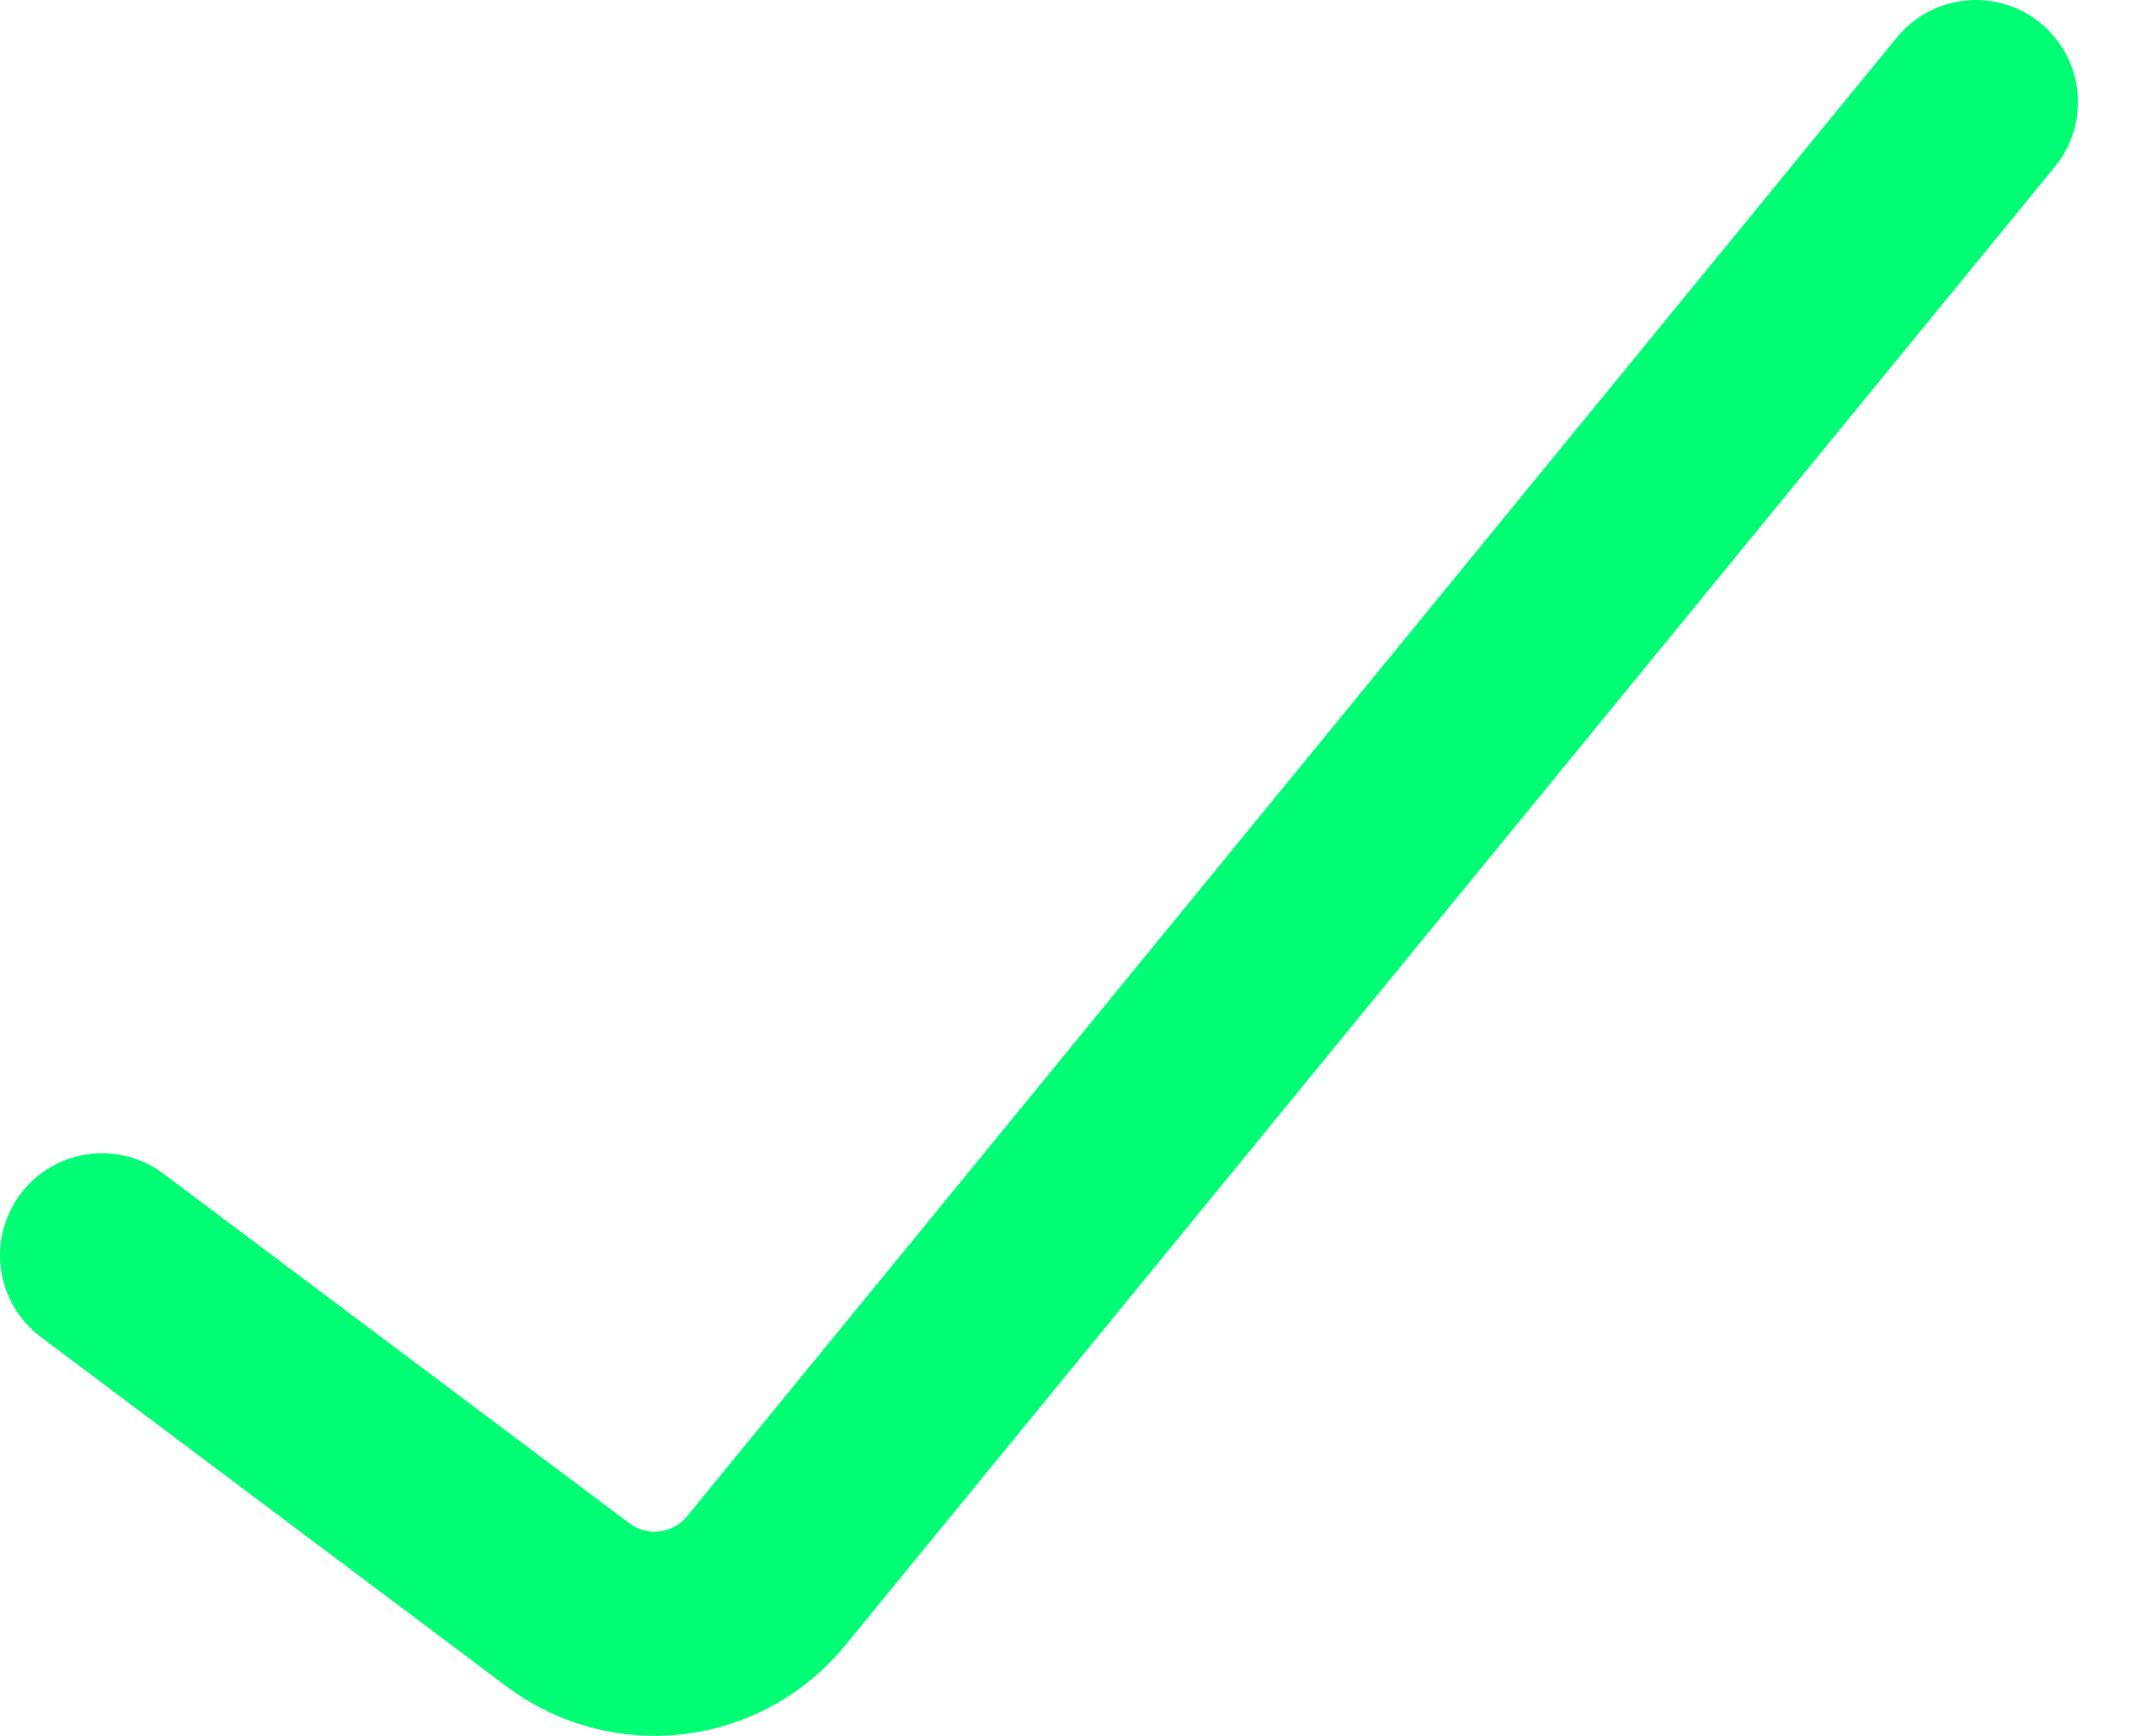 <svg width="21" height="17" viewBox="0 0 21 17" fill="none" xmlns="http://www.w3.org/2000/svg">
<path d="M1 12.294L5.564 15.718C5.856 15.936 6.22 16.034 6.582 15.99C6.943 15.946 7.274 15.764 7.504 15.482L19.353 1" stroke="#00FF75" stroke-width="2" stroke-linecap="round"/>
</svg>

